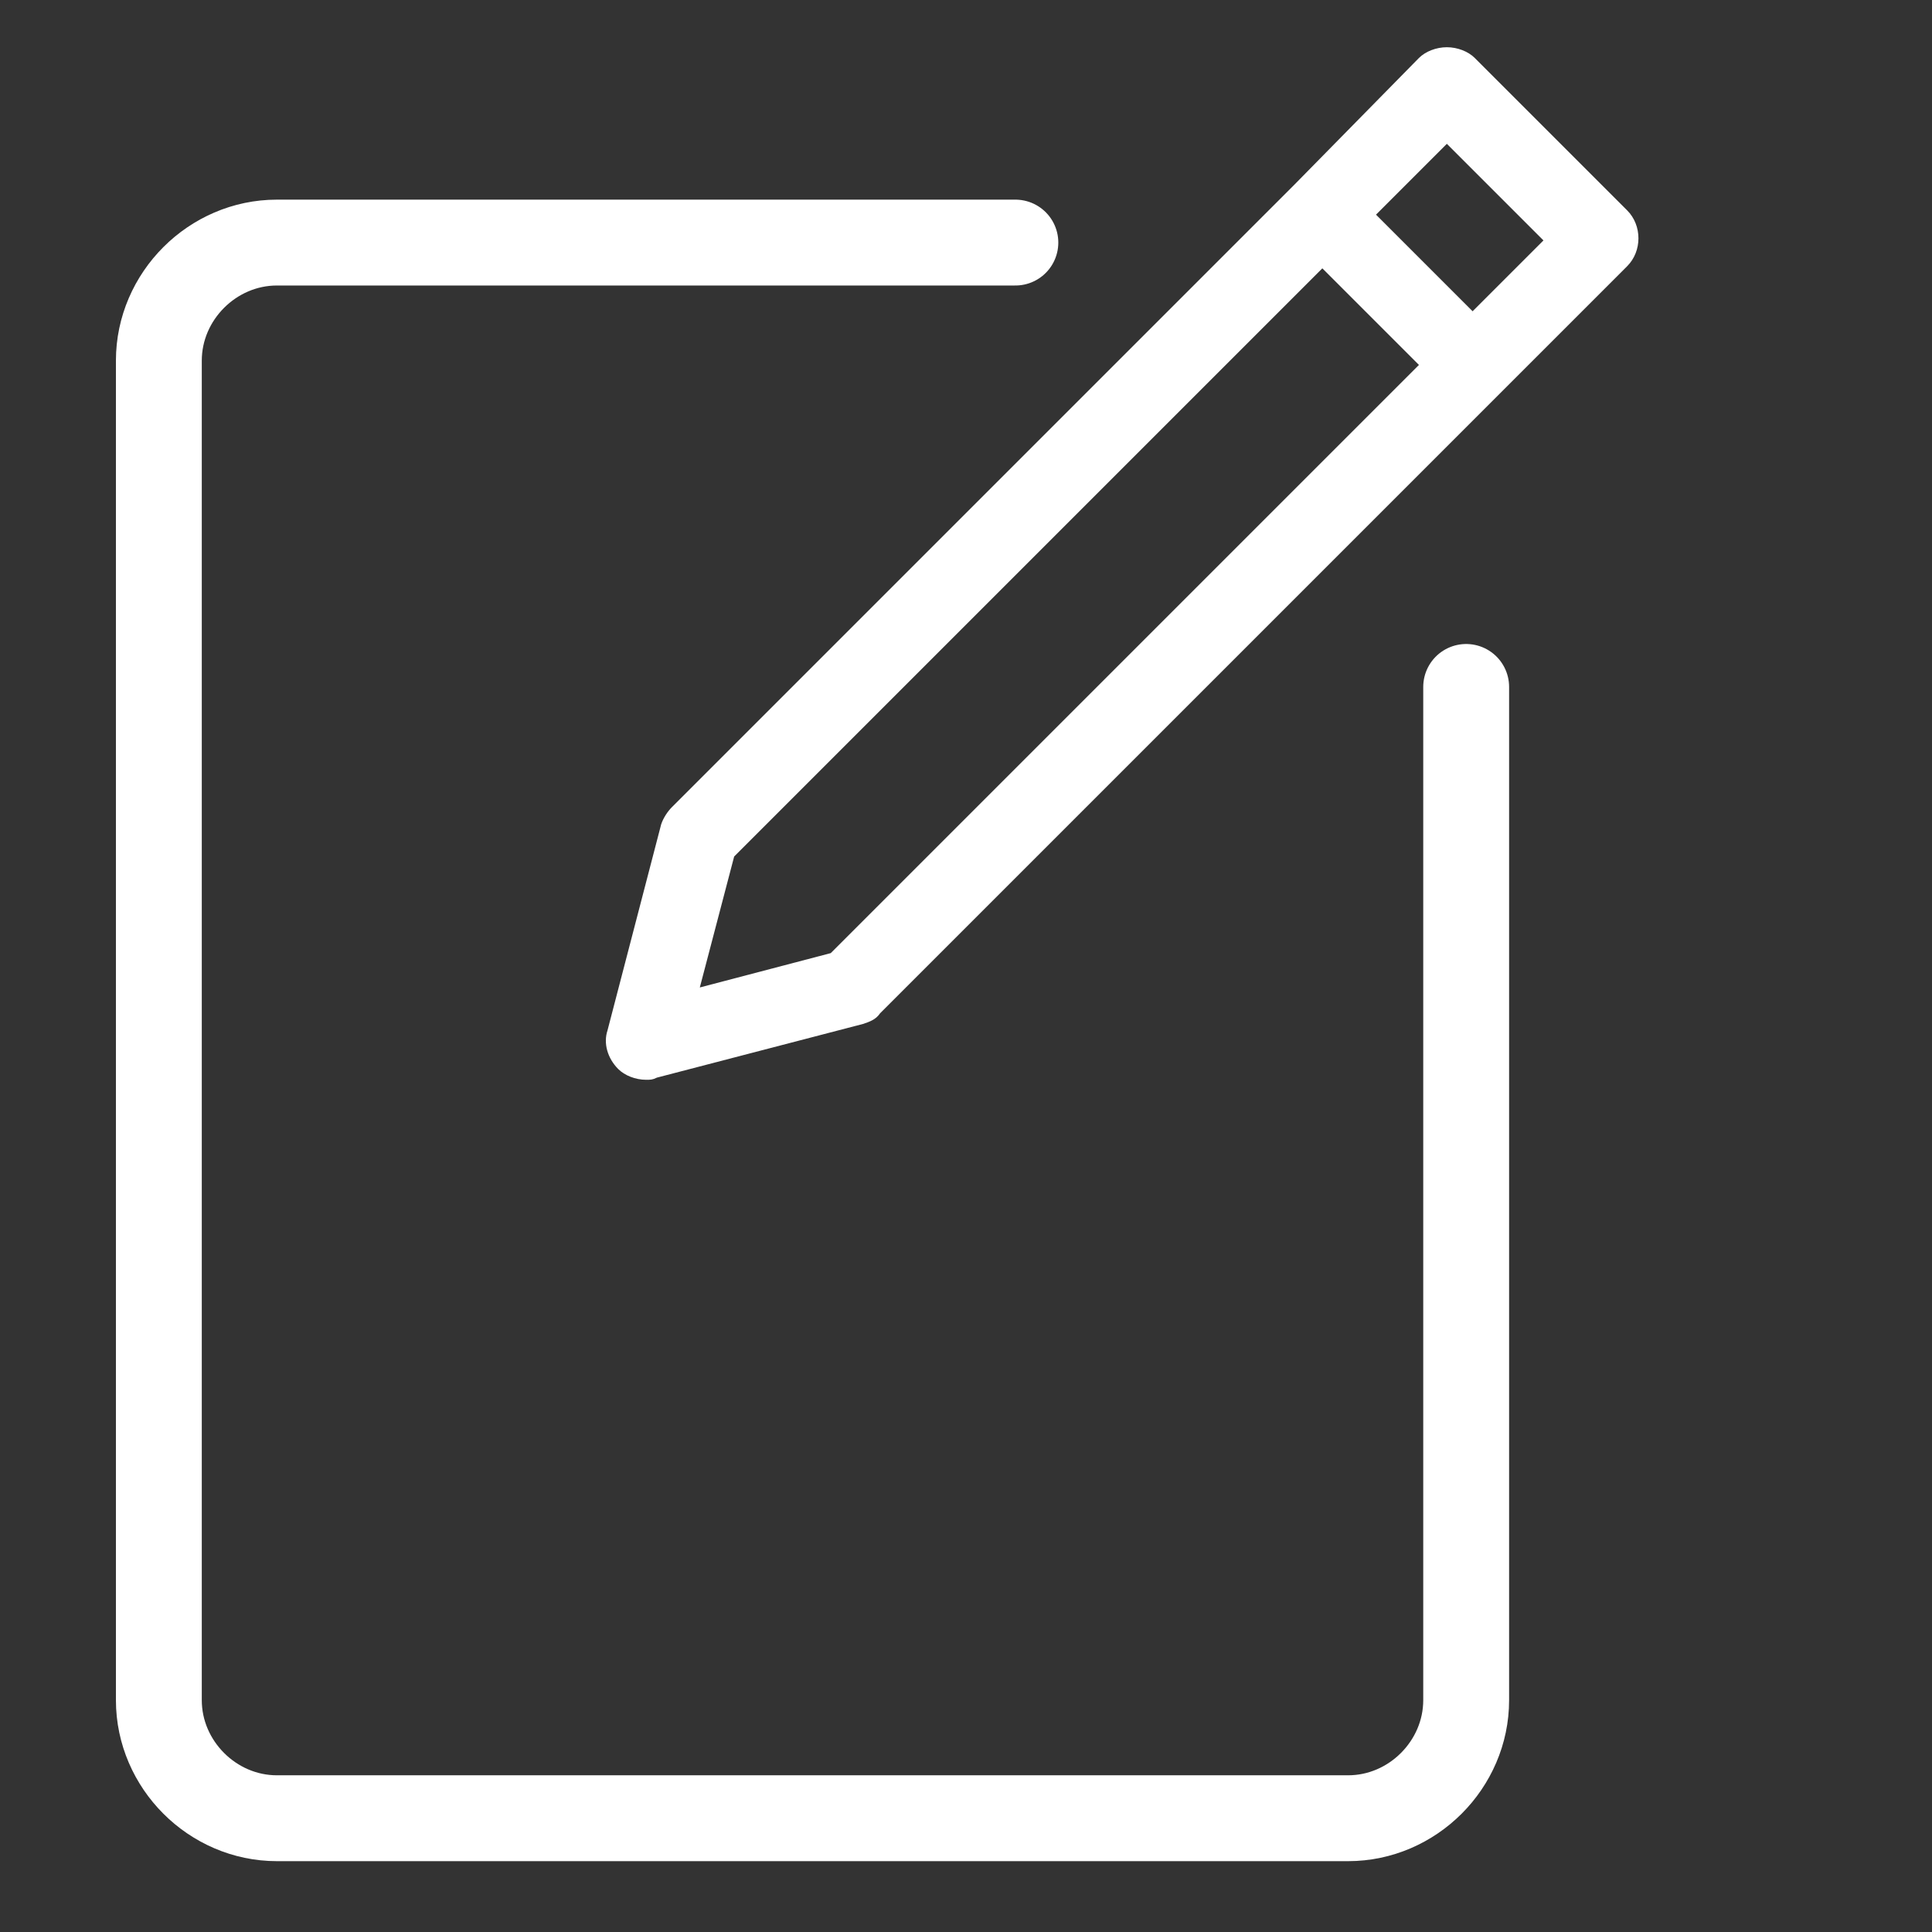 <?xml version="1.0" encoding="utf-8"?>
<!-- Generator: Adobe Illustrator 22.1.0, SVG Export Plug-In . SVG Version: 6.00 Build 0)  -->
<svg version="1.1" id="Capa_1" xmlns="http://www.w3.org/2000/svg" xmlns:xlink="http://www.w3.org/1999/xlink" x="0px" y="0px"
	 viewBox="0 0 90 90" style="enable-background:new 0 0 90 90;" xml:space="preserve">
<rect x="0" y="0" width="90" height="90" fill="#333333" stroke="none"/>
<style type="text/css">
	.st0{fill:#FFFFFF;}
	.st1{fill:none;stroke:#FFFFFF;stroke-width:4;stroke-linecap:round;stroke-miterlimit:10;}
</style>
<g>
	<path class="st0" d="M60.3,8.6l-29,29c-0.2,0.2-0.4,0.5-0.5,0.8l-2.5,9.6c-0.2,0.6,0,1.3,0.5,1.8c0.3,0.3,0.8,0.5,1.3,0.5
		c0.2,0,0.3,0,0.5-0.1l9.6-2.5c0.3-0.1,0.6-0.2,0.8-0.5l29-29c0,0,0,0,0,0c0,0,0,0,0,0l5.8-5.8c0.7-0.7,0.7-1.9,0-2.6l-7.1-7.1
		c-0.3-0.3-0.8-0.5-1.3-0.5c-0.5,0-1,0.2-1.3,0.5L60.3,8.6C60.3,8.6,60.3,8.6,60.3,8.6C60.3,8.6,60.3,8.6,60.3,8.6z M38.7,44.4
		L32.6,46l1.6-6.1l27.4-27.4l4.5,4.5L38.7,44.4z M67.4,6.7l4.5,4.5l-3.3,3.3l-4.5-4.5L67.4,6.7z"/>
	<path class="st1" d="M68.3,32v47.2c0,3-2.5,5.5-5.5,5.5H12.9c-3,0-5.5-2.5-5.5-5.5V16.8c0-3,2.5-5.5,5.5-5.5h34.4"/>
</g>
</svg>
